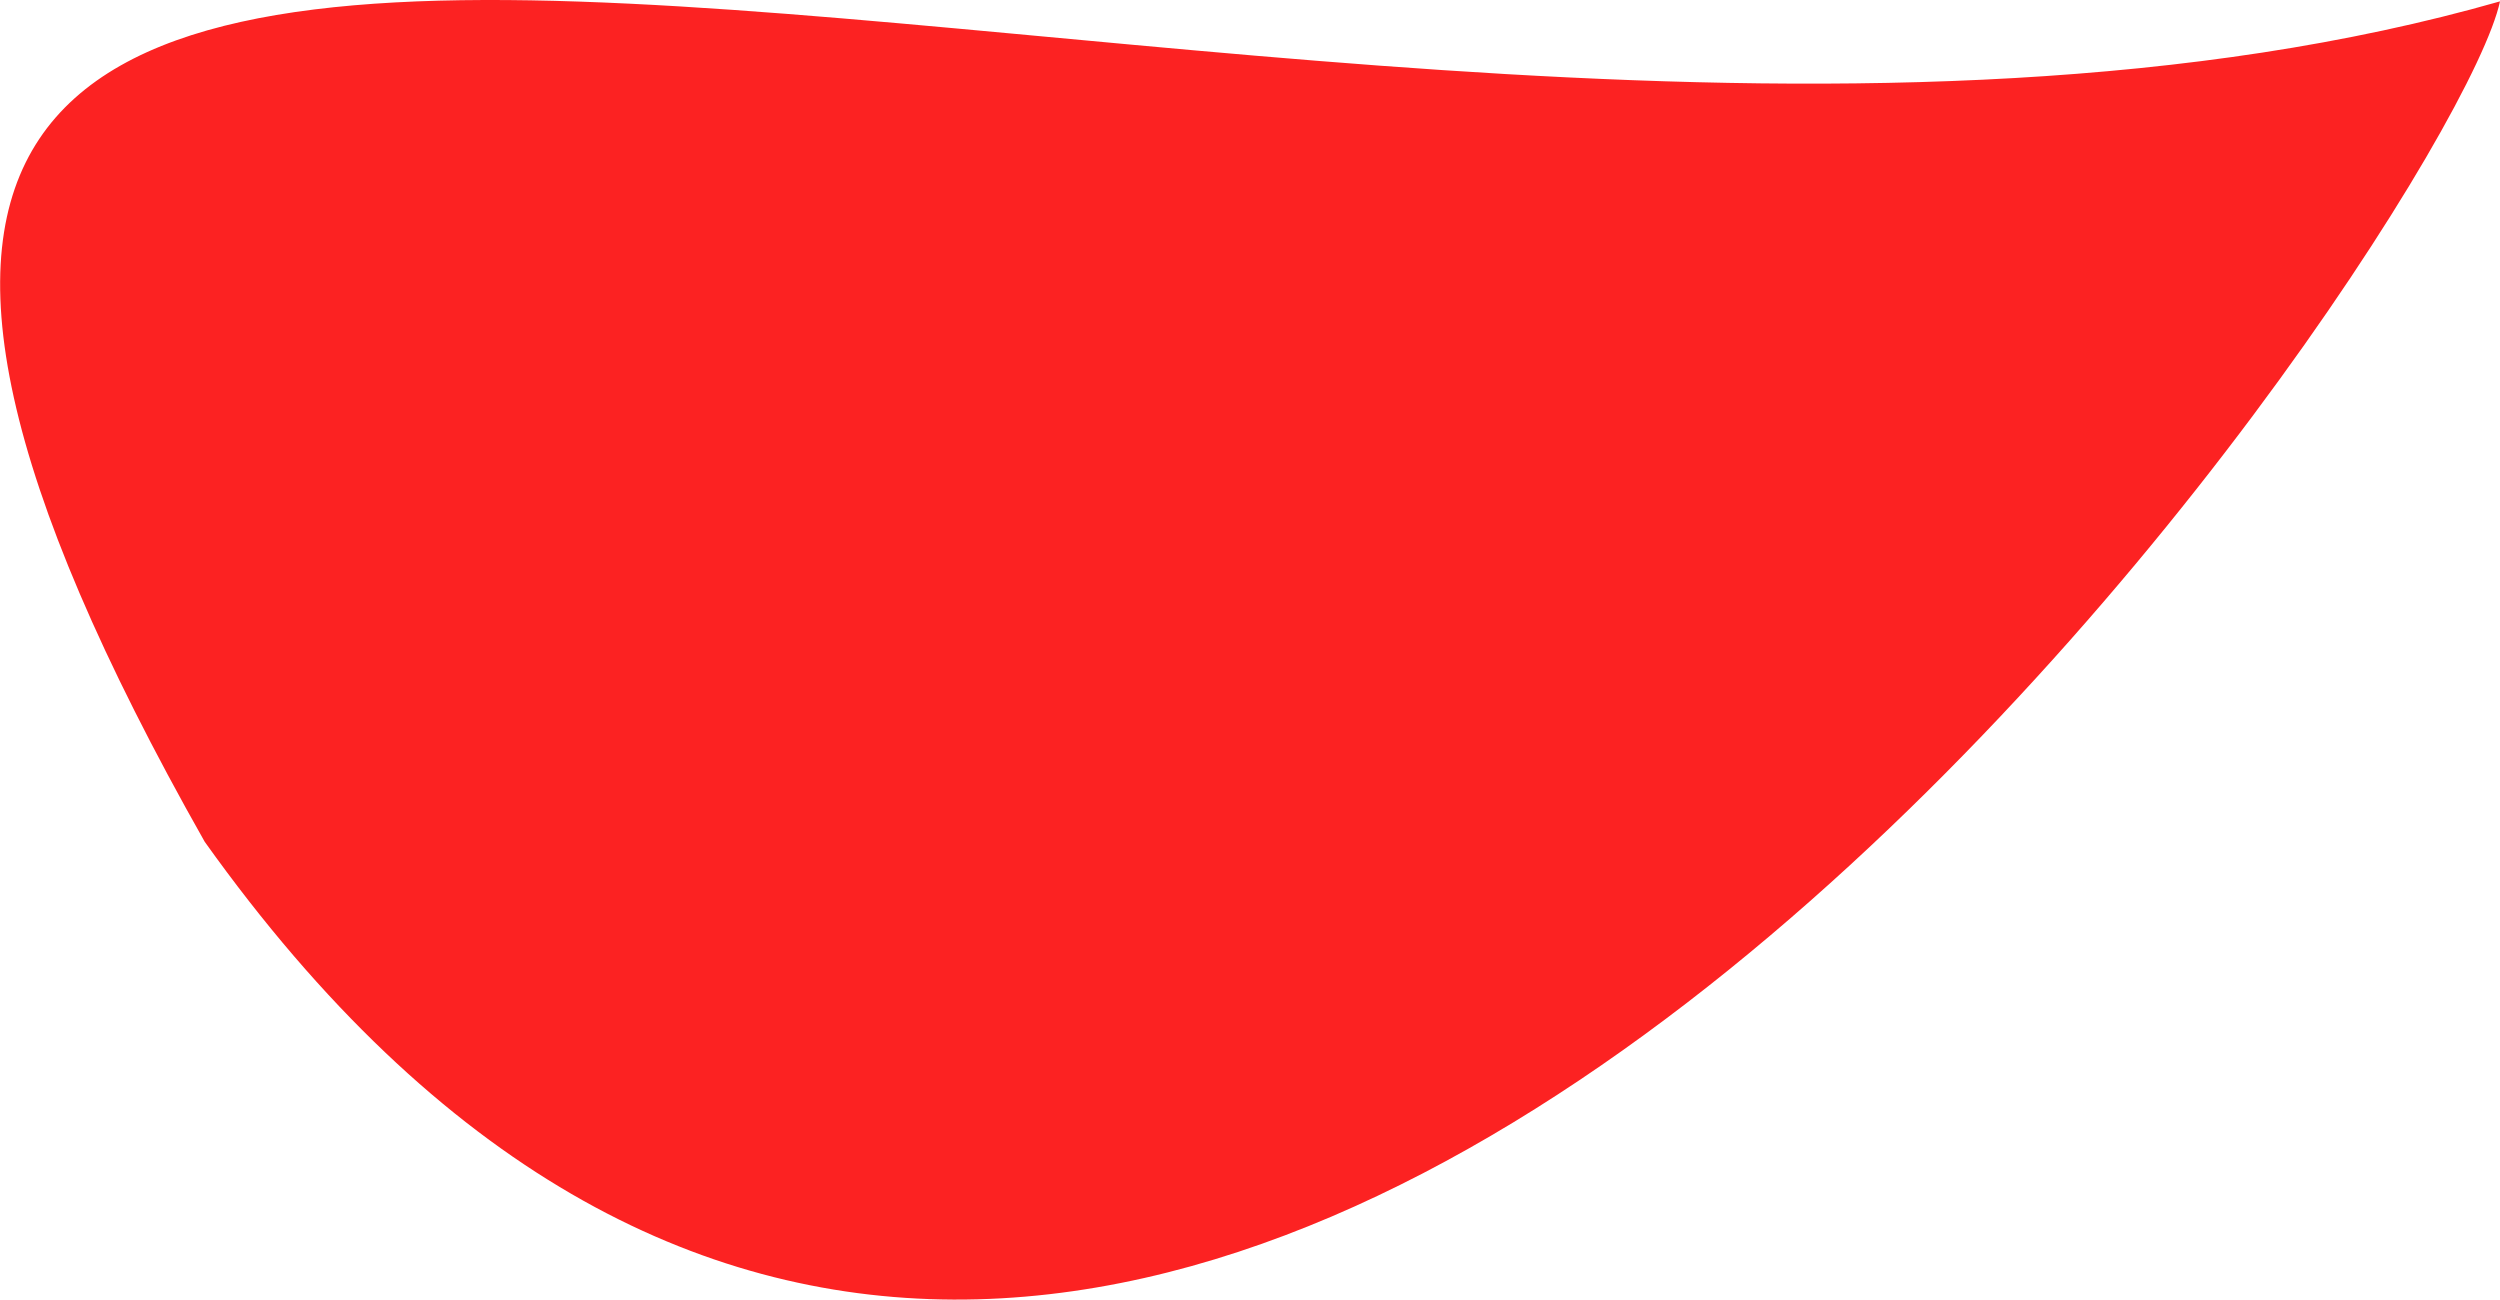 <?xml version="1.0" encoding="utf-8"?>
<!-- Generator: Adobe Illustrator 14.0.0, SVG Export Plug-In . SVG Version: 6.00 Build 43363)  -->
<!DOCTYPE svg PUBLIC "-//W3C//DTD SVG 1.1//EN" "http://www.w3.org/Graphics/SVG/1.1/DTD/svg11.dtd">
<svg version="1.1" id="Layer_1" xmlns="http://www.w3.org/2000/svg" xmlns:xlink="http://www.w3.org/1999/xlink" x="0px" y="0px"
	 width="123.125px" height="64.005px" viewBox="0 0 123.125 64.005" enable-background="new 0 0 123.125 64.005"
	 xml:space="preserve">
<path fill="#FC2222" d="M123.125,0.068c-2.429,11.371-66.696,106.374-113.043,41.389C-30.925-31.013,62.566,17.38,123.125,0.068z"/>
</svg>
